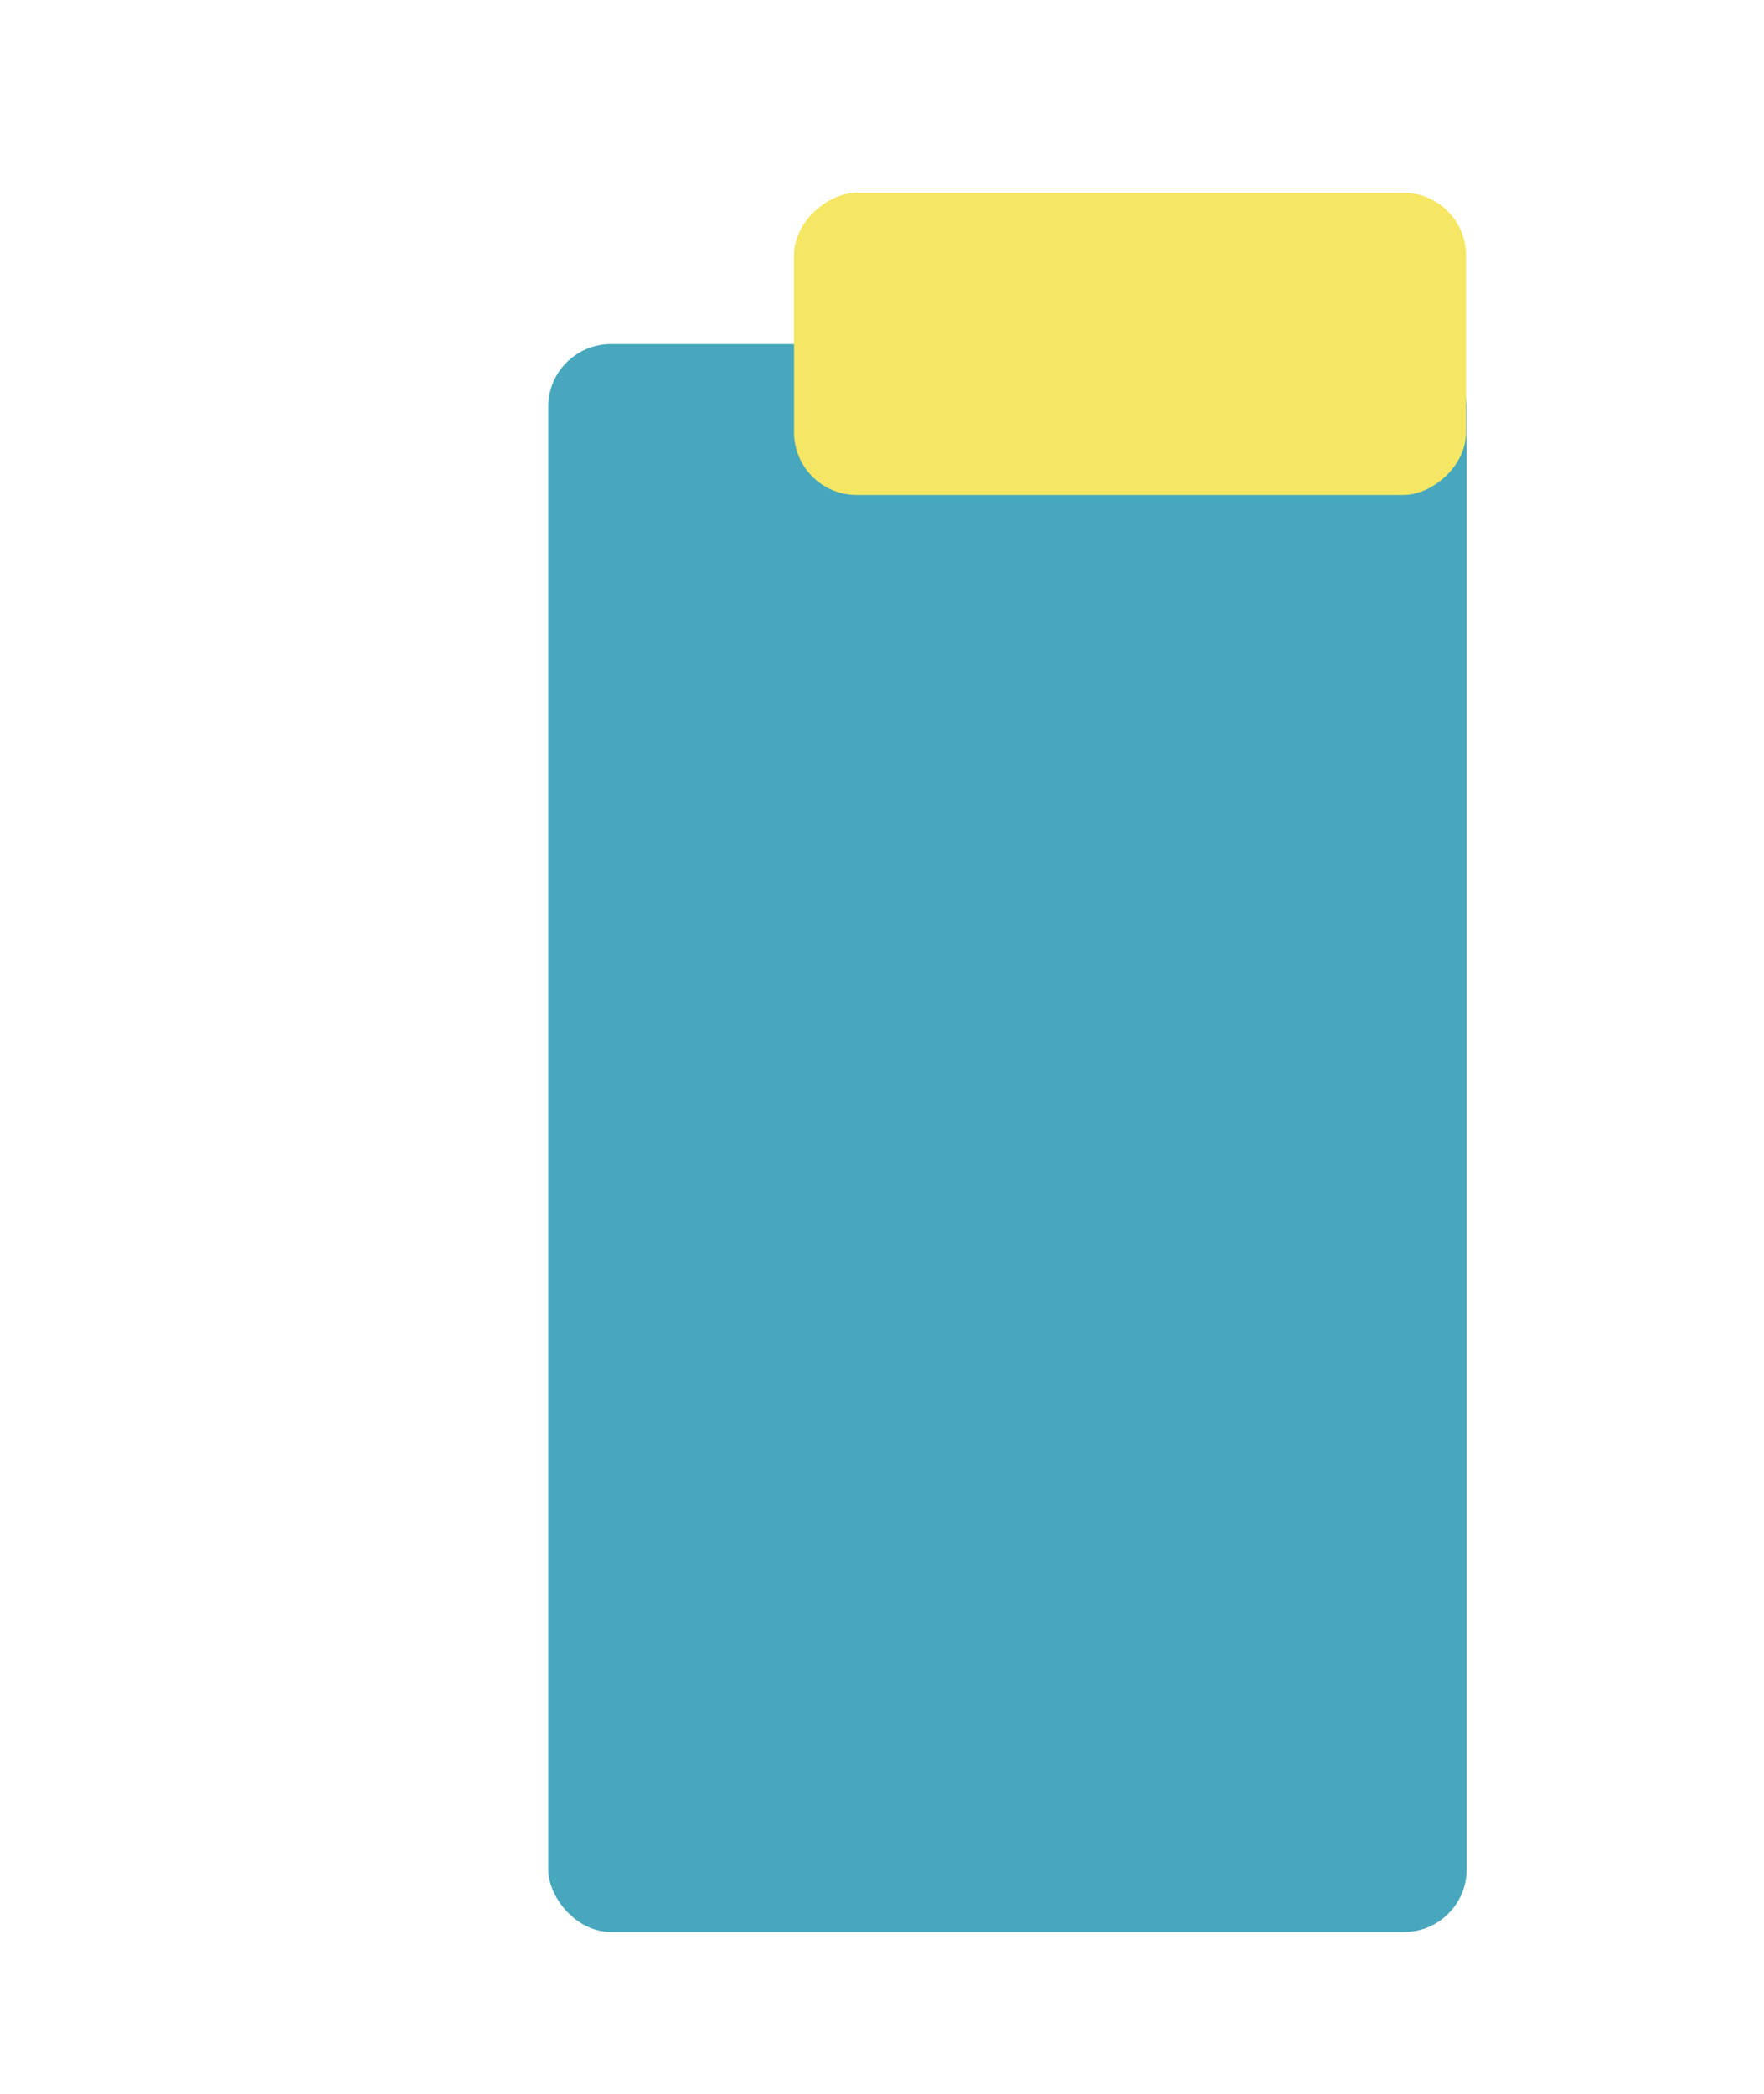 <?xml version="1.0" encoding="UTF-8"?><svg id="Layer_1" xmlns="http://www.w3.org/2000/svg" viewBox="0 0 450 534"><defs><style>.cls-1{fill:#47a8bd;}.cls-1,.cls-2{stroke-width:0px;}.cls-2{fill:#f5e663;}</style></defs><rect class="cls-1" x="139.85" y="87.75" width="234.31" height="405" rx="16" ry="16"/><rect class="cls-2" x="249.73" y="1.99" width="77.09" height="171.44" rx="16" ry="16" transform="translate(375.99 -200.57) rotate(90)"/></svg>